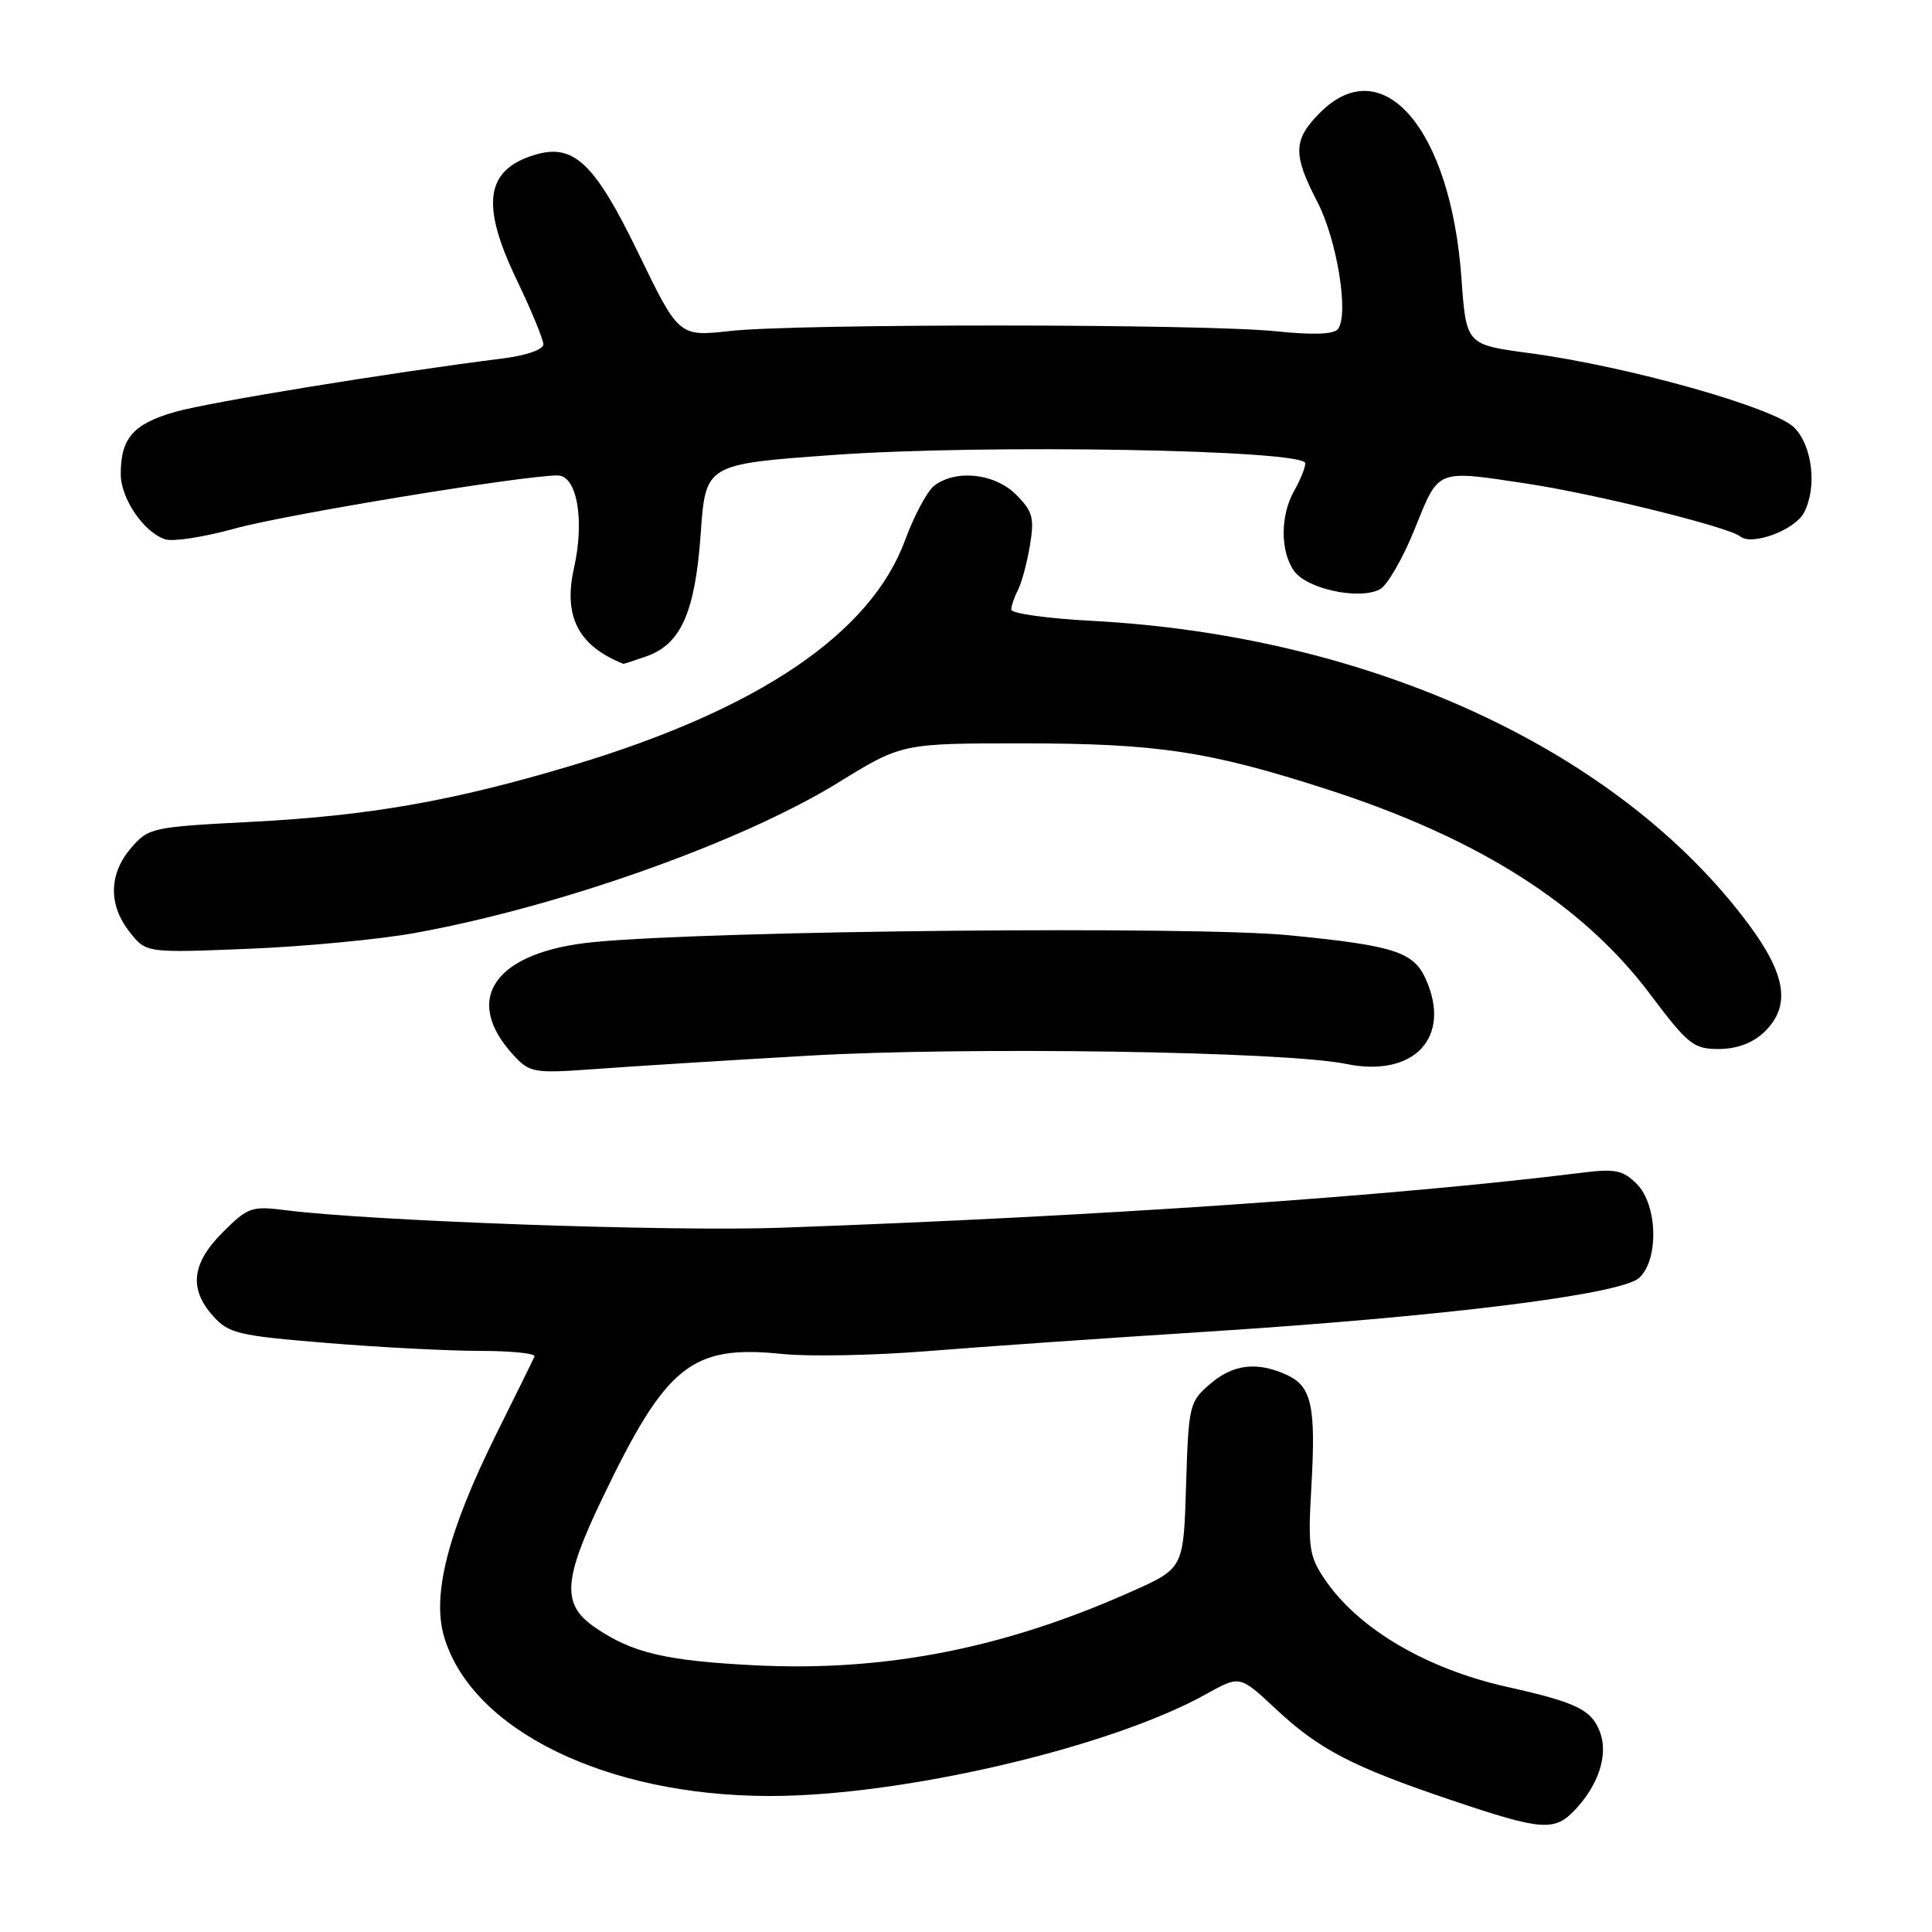 <?xml version="1.0" encoding="UTF-8" standalone="no"?>
<!DOCTYPE svg PUBLIC "-//W3C//DTD SVG 1.1//EN" "http://www.w3.org/Graphics/SVG/1.1/DTD/svg11.dtd" >
<svg xmlns="http://www.w3.org/2000/svg" xmlns:xlink="http://www.w3.org/1999/xlink" version="1.1" viewBox="0 0 256 256">
 <g >
 <path fill="currentColor"
d=" M 208.76 239.75 C 211.87 236.42 213.12 232.46 212.00 229.49 C 210.88 226.54 208.88 225.57 199.73 223.53 C 188.99 221.13 179.99 215.83 175.54 209.27 C 173.47 206.22 173.30 205.09 173.76 197.05 C 174.38 186.27 173.81 183.69 170.48 182.17 C 166.54 180.38 163.39 180.76 160.31 183.41 C 157.60 185.74 157.49 186.20 157.16 196.82 C 156.83 207.81 156.83 207.81 149.97 210.87 C 133.06 218.43 117.25 221.53 100.00 220.66 C 88.19 220.06 83.79 219.02 78.88 215.67 C 74.40 212.61 74.58 209.43 79.86 198.43 C 88.31 180.84 91.64 178.17 103.69 179.41 C 107.21 179.77 115.81 179.60 122.80 179.04 C 129.78 178.47 146.53 177.31 160.00 176.45 C 191.40 174.44 214.76 171.53 217.19 169.33 C 219.83 166.94 219.65 159.65 216.88 156.88 C 215.05 155.05 214.02 154.84 209.63 155.39 C 184.65 158.49 145.52 161.18 103.50 162.68 C 88.86 163.21 49.14 161.80 37.78 160.35 C 33.35 159.79 32.83 159.97 29.53 163.27 C 25.39 167.41 25.00 170.78 28.25 174.40 C 30.31 176.69 31.57 176.99 43.30 177.95 C 50.35 178.53 59.50 179.00 63.64 179.00 C 67.78 179.00 71.01 179.34 70.83 179.75 C 70.64 180.16 68.37 184.78 65.77 190.00 C 59.35 202.95 57.19 211.36 58.86 216.93 C 62.55 229.25 80.30 237.94 101.87 237.98 C 119.46 238.02 147.15 231.56 159.87 224.45 C 164.28 221.99 164.28 221.99 169.00 226.40 C 174.79 231.82 179.14 234.08 192.28 238.52 C 204.36 242.59 205.98 242.72 208.76 239.75 Z  M 107.00 139.89 C 128.02 138.67 170.27 139.31 178.33 140.97 C 187.39 142.84 192.43 137.44 188.89 129.66 C 187.28 126.12 184.62 125.28 170.85 123.93 C 158.11 122.68 94.90 123.29 78.79 124.82 C 65.55 126.07 61.10 132.37 68.13 139.91 C 70.22 142.15 70.78 142.24 78.92 141.65 C 83.64 141.30 96.28 140.51 107.00 139.89 Z  M 233.69 136.83 C 237.34 133.39 236.74 129.22 231.62 122.36 C 214.46 99.38 181.65 84.24 144.75 82.27 C 138.84 81.96 134.00 81.29 134.00 80.78 C 134.00 80.28 134.40 79.11 134.88 78.18 C 135.37 77.26 136.08 74.60 136.47 72.29 C 137.08 68.60 136.84 67.75 134.63 65.54 C 131.81 62.72 126.69 62.16 123.80 64.35 C 122.87 65.06 121.13 68.31 119.93 71.57 C 115.39 83.94 100.52 94.00 75.88 101.40 C 60.07 106.14 48.96 108.10 33.12 108.91 C 20.14 109.58 19.67 109.68 17.37 112.36 C 14.41 115.79 14.34 119.90 17.18 123.50 C 19.36 126.27 19.36 126.27 32.93 125.72 C 40.39 125.42 50.33 124.47 55.01 123.62 C 74.18 120.14 98.26 111.58 111.00 103.74 C 119.50 98.50 119.50 98.50 135.50 98.50 C 153.37 98.50 160.27 99.55 176.00 104.64 C 195.89 111.07 209.68 119.83 218.60 131.67 C 223.67 138.42 224.40 139.00 227.74 139.00 C 230.09 139.00 232.19 138.23 233.69 136.83 Z  M 85.65 86.97 C 90.23 85.37 92.12 81.10 92.85 70.67 C 93.50 61.50 93.50 61.50 110.50 60.28 C 130.58 58.84 173.02 59.59 172.96 61.39 C 172.95 62.00 172.29 63.62 171.50 65.00 C 169.64 68.26 169.62 73.02 171.46 75.64 C 173.15 78.05 180.12 79.54 182.85 78.08 C 183.83 77.56 185.91 73.95 187.47 70.06 C 190.70 62.06 190.20 62.26 202.31 64.08 C 211.26 65.43 229.11 69.84 230.59 71.08 C 232.13 72.35 237.79 70.25 239.02 67.96 C 240.80 64.64 240.17 59.08 237.74 56.65 C 235.08 53.99 215.67 48.53 202.65 46.79 C 194.28 45.67 194.28 45.67 193.65 36.88 C 192.25 17.14 183.25 6.59 174.92 14.92 C 171.34 18.51 171.28 20.43 174.55 26.74 C 177.15 31.74 178.76 41.61 177.30 43.58 C 176.76 44.31 174.07 44.41 169.00 43.89 C 159.33 42.90 105.57 42.87 96.72 43.86 C 89.95 44.61 89.95 44.61 84.54 33.45 C 78.78 21.57 76.00 18.94 70.82 20.53 C 64.33 22.52 63.67 27.07 68.43 37.00 C 70.39 41.09 72.00 44.98 72.00 45.63 C 72.00 46.31 69.75 47.10 66.75 47.48 C 51.74 49.37 27.87 53.26 23.27 54.56 C 17.67 56.15 16.00 58.04 16.00 62.80 C 16.00 66.07 19.07 70.57 21.92 71.47 C 22.95 71.80 27.09 71.15 31.13 70.03 C 37.84 68.17 69.28 63.00 73.88 63.00 C 76.45 63.00 77.49 68.87 76.06 75.25 C 74.61 81.69 76.62 85.58 82.60 87.96 C 82.66 87.98 84.03 87.54 85.65 86.97 Z "/>
</g>
</svg>